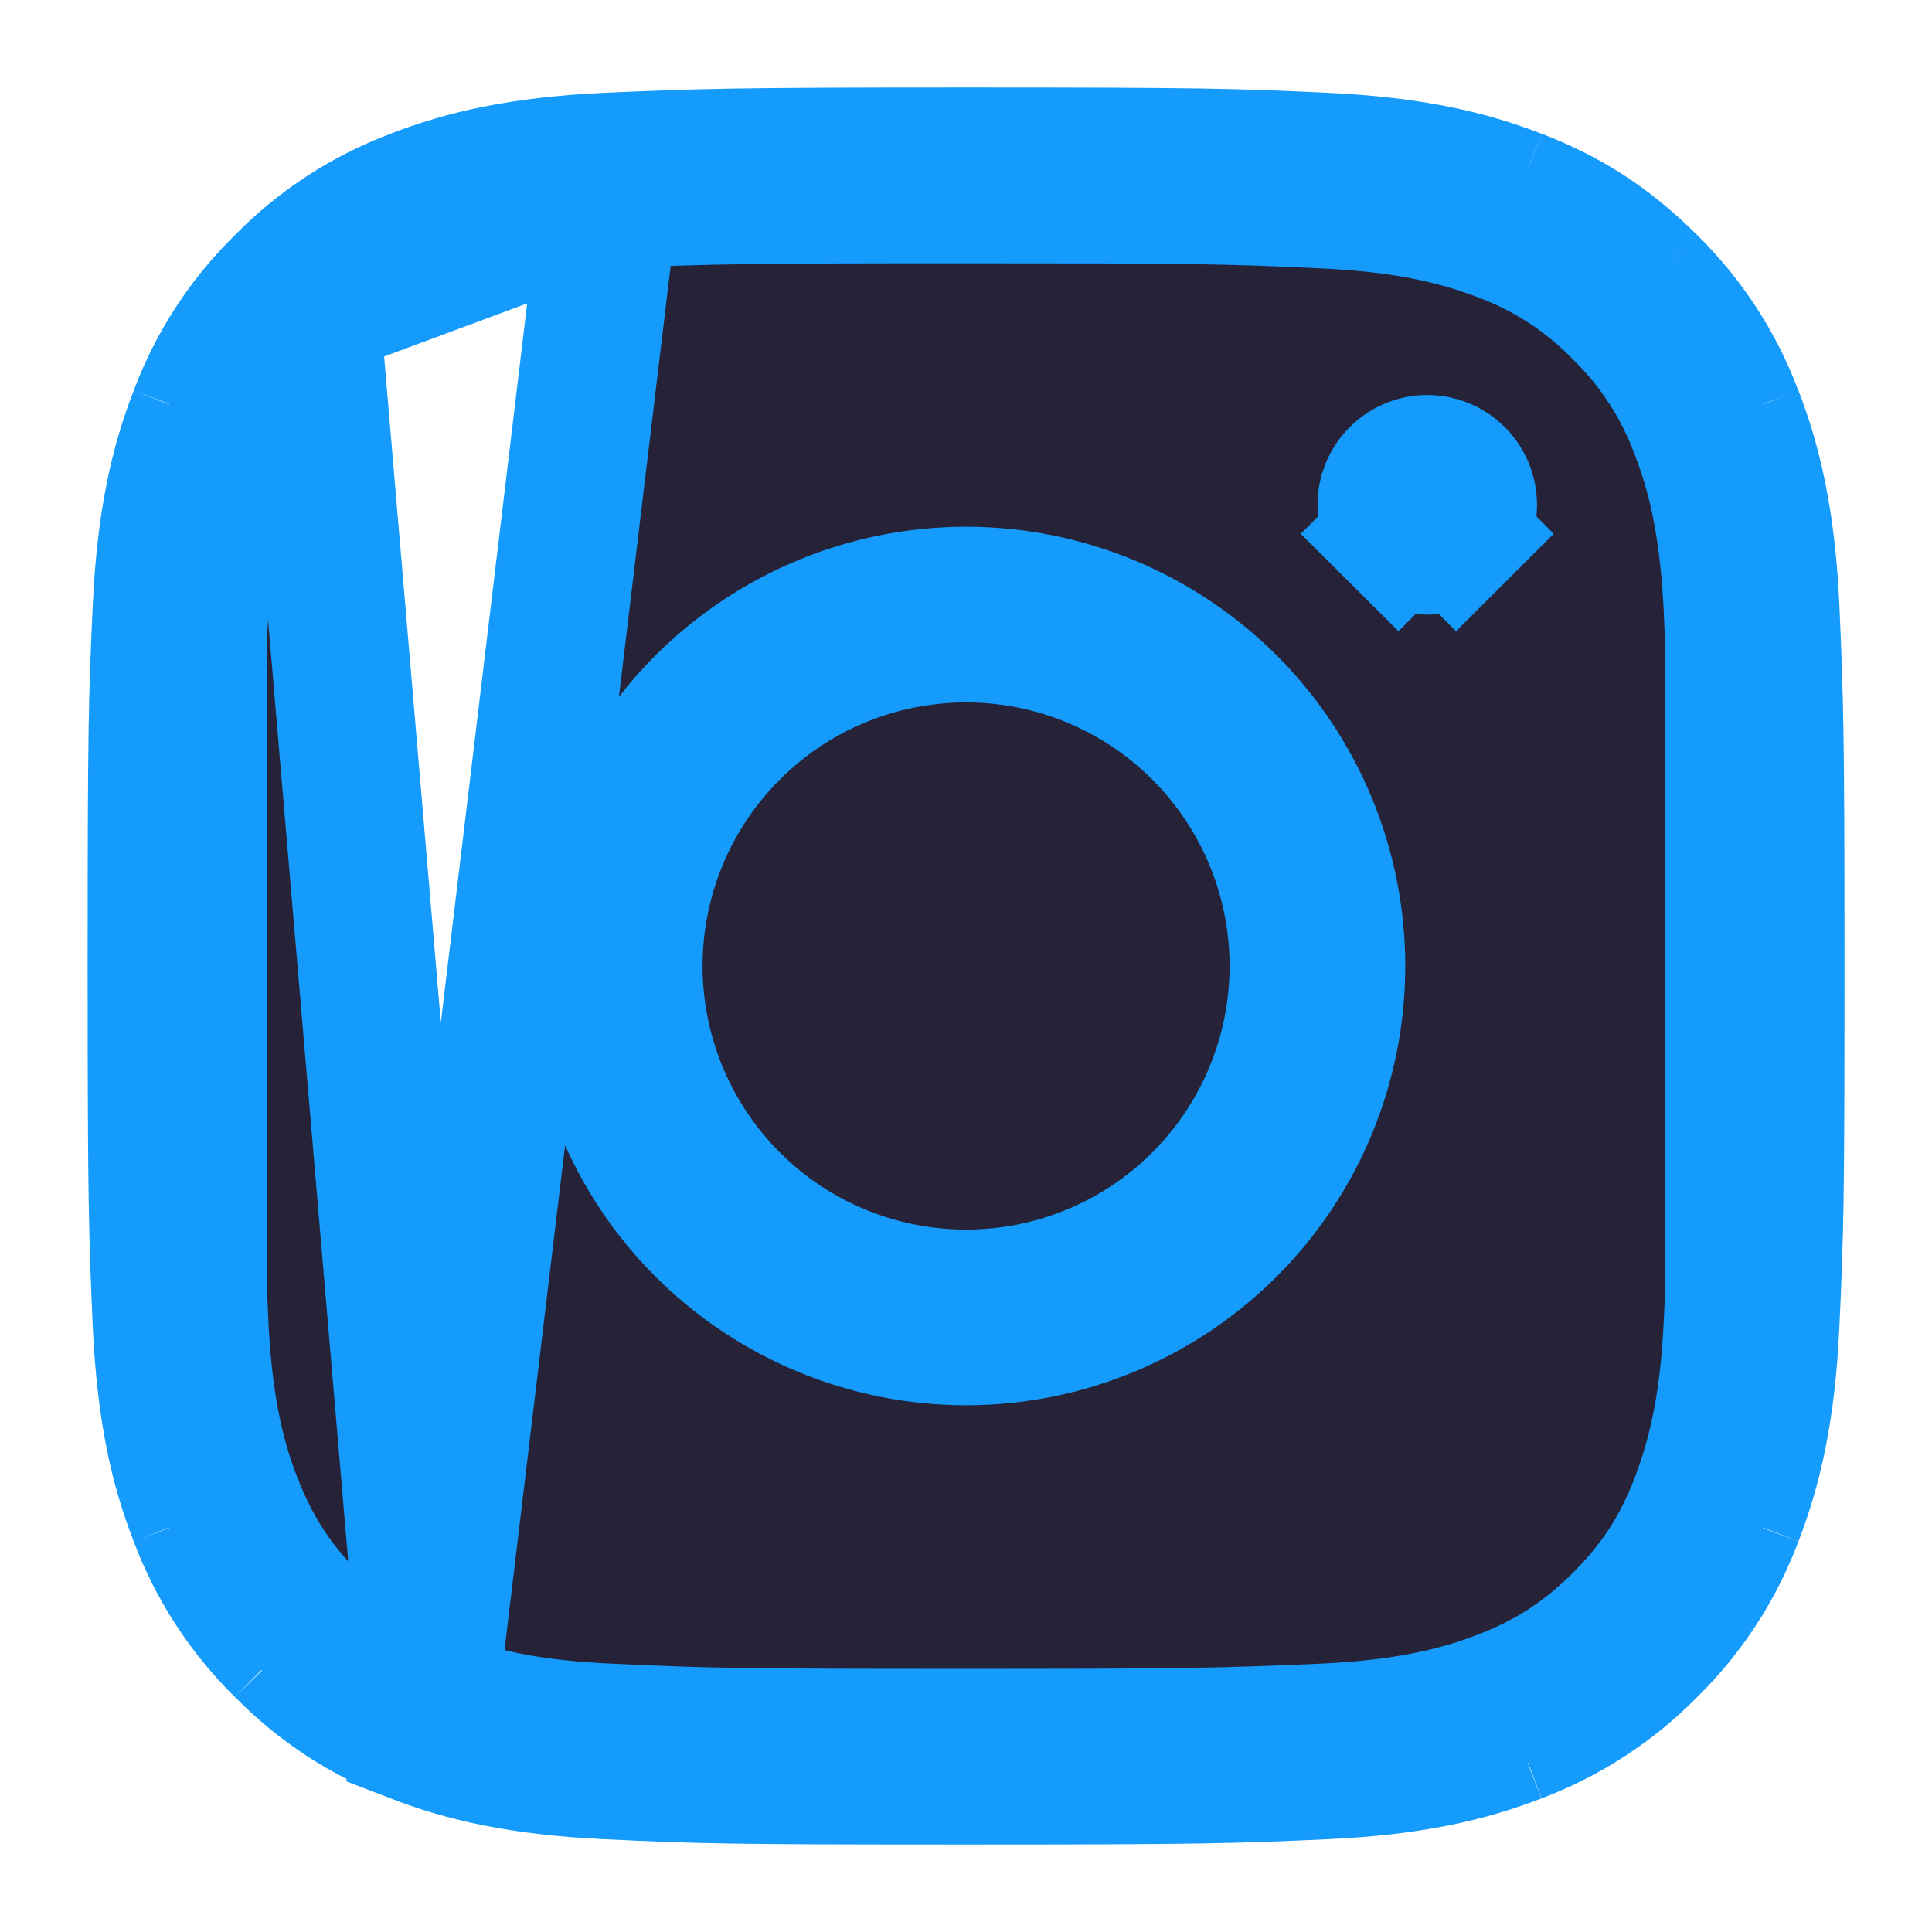 <svg width="14" height="14" viewBox="0 0 14 14" fill="none" xmlns="http://www.w3.org/2000/svg">
<path d="M4.414 1.445L4.414 1.445C5.158 1.412 5.424 1.408 7.001 1.408C8.617 1.408 8.873 1.411 9.589 1.445C10.122 1.47 10.512 1.543 10.887 1.687C11.213 1.808 11.509 2.001 11.751 2.25C12 2.493 12.191 2.788 12.312 3.114C12.457 3.487 12.53 3.879 12.556 4.412L12.556 4.413C12.589 5.158 12.593 5.424 12.593 7C12.593 8.617 12.589 8.873 12.556 9.588C12.531 10.123 12.456 10.514 12.311 10.891L12.311 10.891C12.181 11.229 12.014 11.488 11.75 11.752C11.488 12.014 11.228 12.179 10.891 12.311L10.89 12.311C10.515 12.456 10.124 12.53 9.589 12.555L9.587 12.555C8.843 12.588 8.577 12.593 7.001 12.593C5.384 12.593 5.128 12.589 4.412 12.555C3.877 12.531 3.487 12.456 3.11 12.31L4.414 1.445ZM4.414 1.445L4.412 1.445C3.876 1.47 3.485 1.544 3.11 1.69C2.772 1.821 2.514 1.986 2.253 2.247M4.414 1.445L2.253 2.247M2.253 2.247C2.002 2.49 1.809 2.787 1.688 3.114C1.543 3.488 1.47 3.878 1.445 4.412C1.412 5.127 1.408 5.383 1.408 7C1.408 8.577 1.412 8.843 1.445 9.587L1.445 9.589C1.471 10.124 1.544 10.516 1.689 10.89L1.69 10.891C1.822 11.229 1.987 11.488 2.249 11.75L2.249 11.751C2.513 12.014 2.771 12.18 3.11 12.31L2.253 2.247ZM10.991 1.435L10.989 1.435C10.64 1.299 10.233 1.202 9.601 1.172L10.991 1.435ZM10.991 1.435C11.348 1.573 11.642 1.755 11.945 2.057L11.945 2.057M10.991 1.435L11.945 2.057M11.945 2.057L11.947 2.059M11.945 2.057L11.947 2.059M11.947 2.059C12.219 2.326 12.43 2.65 12.564 3.007L12.564 3.007M11.947 2.059L12.564 3.007M12.564 3.007L12.566 3.011M12.564 3.007L12.566 3.011M12.566 3.011C12.701 3.36 12.799 3.768 12.829 4.399C12.858 5.066 12.866 5.274 12.866 7C12.866 8.728 12.86 8.934 12.829 9.601C12.799 10.232 12.701 10.639 12.566 10.989L12.566 10.989M12.566 3.011L12.566 10.989M12.566 10.989L12.564 10.994M12.566 10.989L12.564 10.994M12.564 10.994C12.43 11.351 12.22 11.674 11.948 11.941L11.948 11.941M12.564 10.994L11.948 11.941M11.948 11.941L11.942 11.947M11.948 11.941L11.942 11.947M11.942 11.947C11.674 12.219 11.351 12.429 10.994 12.564L10.994 12.564M11.942 11.947L10.994 12.564M10.994 12.564L10.989 12.566M10.994 12.564L10.989 12.566M10.989 12.566C10.64 12.701 10.233 12.799 9.602 12.828M10.989 12.566L9.602 12.828M3.011 12.565L3.011 12.566C3.361 12.701 3.769 12.799 4.4 12.828L3.011 12.565ZM3.011 12.565L3.007 12.564M3.011 12.565L3.007 12.564M3.007 12.564C2.65 12.43 2.327 12.22 2.06 11.947L2.06 11.947M3.007 12.564L2.06 11.947M2.06 11.947L2.053 11.941M2.06 11.947L2.053 11.941M2.053 11.941C1.782 11.674 1.571 11.351 1.437 10.994L1.437 10.994M2.053 11.941L1.437 10.994M1.437 10.994L1.435 10.988M1.437 10.994L1.435 10.988M1.435 10.988C1.299 10.64 1.202 10.233 1.172 9.601C1.143 8.934 1.135 8.726 1.135 7C1.135 5.272 1.141 5.066 1.172 4.4C1.202 3.768 1.299 3.361 1.435 3.012L1.435 3.012M1.435 10.988L1.435 3.012M1.435 3.012L1.437 3.006M1.435 3.012L1.437 3.006M1.437 3.006C1.571 2.649 1.781 2.326 2.053 2.06L2.053 2.06M1.437 3.006L2.053 2.06M2.053 2.06L2.06 2.053M2.053 2.06L2.06 2.053M2.06 2.053C2.327 1.781 2.65 1.571 3.007 1.437L3.007 1.437M2.06 2.053L3.007 1.437M3.007 1.437L3.012 1.435M3.007 1.437L3.012 1.435M3.012 1.435C3.361 1.299 3.768 1.202 4.399 1.172C5.067 1.143 5.275 1.134 7.001 1.134C8.728 1.134 8.935 1.141 9.601 1.172L3.012 1.435ZM9.602 12.828C8.934 12.858 8.726 12.866 7.001 12.866C5.273 12.866 5.066 12.86 4.4 12.828L9.602 12.828ZM7.001 4.59C6.361 4.59 5.748 4.844 5.297 5.296C4.845 5.748 4.591 6.361 4.591 7C4.591 7.639 4.845 8.252 5.297 8.704C5.748 9.156 6.361 9.41 7.001 9.41C7.64 9.41 8.253 9.156 8.704 8.704C9.156 8.252 9.41 7.639 9.41 7C9.41 6.361 9.156 5.748 8.704 5.296C8.253 4.844 7.64 4.59 7.001 4.59ZM7.001 4.317C7.712 4.317 8.394 4.6 8.898 5.103C9.401 5.606 9.683 6.289 9.683 7C9.683 7.712 9.401 8.394 8.898 8.897C8.394 9.4 7.712 9.683 7.001 9.683C6.289 9.683 5.607 9.4 5.103 8.897C4.6 8.394 4.318 7.712 4.318 7C4.318 6.289 4.6 5.606 5.103 5.103C5.607 4.6 6.289 4.317 7.001 4.317ZM10.638 3.658C10.638 3.737 10.607 3.812 10.552 3.867L10.905 4.221L10.552 3.867C10.496 3.923 10.421 3.954 10.342 3.954C10.264 3.954 10.189 3.923 10.133 3.867L9.78 4.221L10.133 3.867C10.078 3.812 10.047 3.737 10.047 3.658C10.047 3.58 10.078 3.505 10.133 3.449C10.189 3.394 10.264 3.362 10.342 3.362C10.421 3.362 10.496 3.394 10.552 3.449C10.607 3.505 10.638 3.58 10.638 3.658Z" fill="#262338" stroke="#149BFC"/>
</svg>

